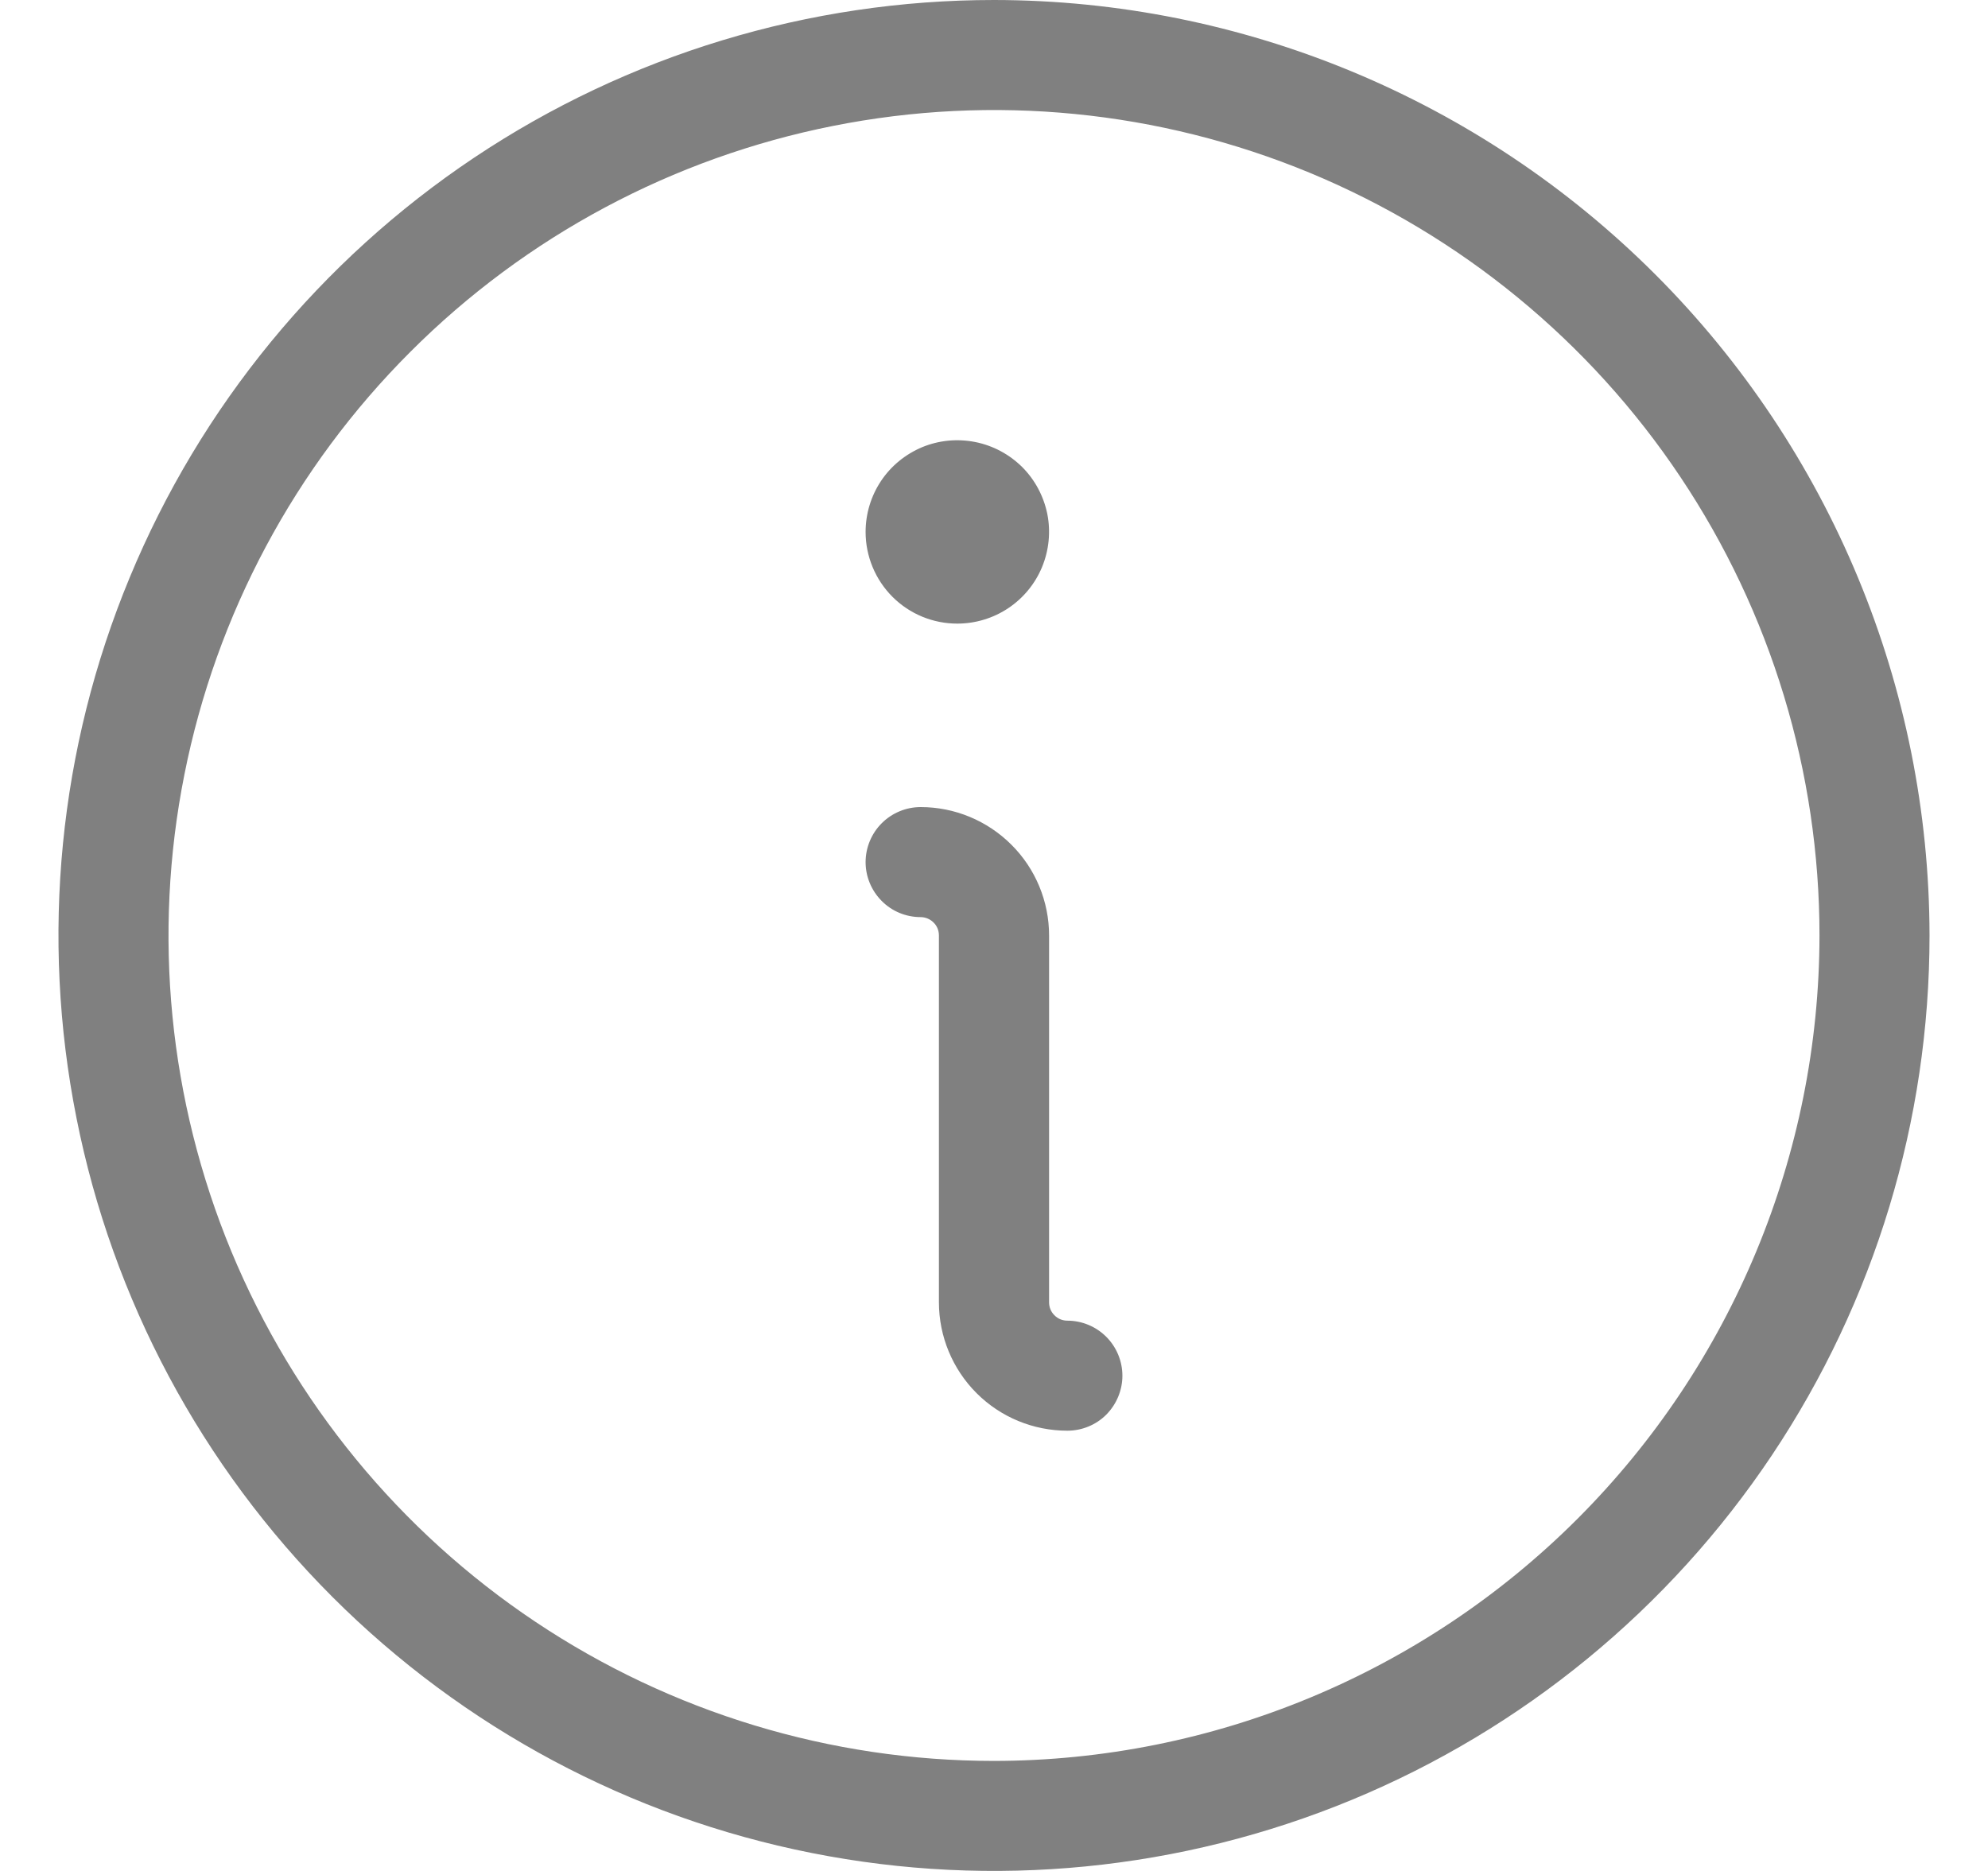 <svg width="17" height="16" viewBox="0 0 17 16" fill="none" xmlns="http://www.w3.org/2000/svg">
<path d="M9.598 11.765C9.598 11.889 9.548 12.009 9.46 12.098C9.372 12.186 9.252 12.235 9.127 12.235C8.836 12.235 8.557 12.12 8.351 11.914C8.145 11.708 8.029 11.428 8.029 11.137V8C8.029 7.958 8.013 7.918 7.983 7.889C7.954 7.86 7.914 7.843 7.873 7.843C7.748 7.843 7.628 7.794 7.54 7.705C7.452 7.617 7.402 7.497 7.402 7.373C7.402 7.248 7.452 7.128 7.54 7.04C7.628 6.952 7.748 6.902 7.873 6.902C8.164 6.902 8.443 7.018 8.649 7.224C8.855 7.429 8.971 7.709 8.971 8V11.137C8.971 11.179 8.987 11.219 9.017 11.248C9.046 11.278 9.086 11.294 9.127 11.294C9.252 11.294 9.372 11.344 9.46 11.432C9.548 11.52 9.598 11.64 9.598 11.765ZM8.186 5.333C8.341 5.333 8.493 5.287 8.622 5.201C8.751 5.115 8.852 4.992 8.911 4.849C8.97 4.706 8.986 4.548 8.956 4.396C8.925 4.244 8.851 4.104 8.741 3.994C8.631 3.885 8.491 3.81 8.339 3.78C8.187 3.75 8.029 3.765 7.886 3.824C7.743 3.884 7.62 3.984 7.534 4.113C7.448 4.242 7.402 4.394 7.402 4.549C7.402 4.757 7.485 4.957 7.632 5.104C7.779 5.251 7.978 5.333 8.186 5.333ZM16.5 8C16.5 9.582 16.031 11.129 15.152 12.445C14.273 13.76 13.023 14.786 11.562 15.391C10.1 15.996 8.491 16.155 6.939 15.846C5.387 15.538 3.962 14.776 2.843 13.657C1.724 12.538 0.962 11.113 0.654 9.561C0.345 8.009 0.503 6.4 1.109 4.939C1.714 3.477 2.74 2.227 4.055 1.348C5.371 0.469 6.918 0 8.5 0C10.621 0.002 12.654 0.846 14.154 2.346C15.654 3.846 16.497 5.879 16.5 8ZM15.559 8C15.559 6.604 15.145 5.239 14.369 4.078C13.594 2.918 12.491 2.013 11.201 1.478C9.911 0.944 8.492 0.804 7.123 1.077C5.754 1.349 4.496 2.021 3.509 3.009C2.521 3.996 1.849 5.254 1.577 6.623C1.304 7.992 1.444 9.411 1.978 10.701C2.513 11.991 3.418 13.094 4.578 13.869C5.739 14.645 7.104 15.059 8.5 15.059C10.371 15.057 12.166 14.312 13.489 12.989C14.812 11.666 15.557 9.871 15.559 8Z" fill="#808080"/>
</svg>
